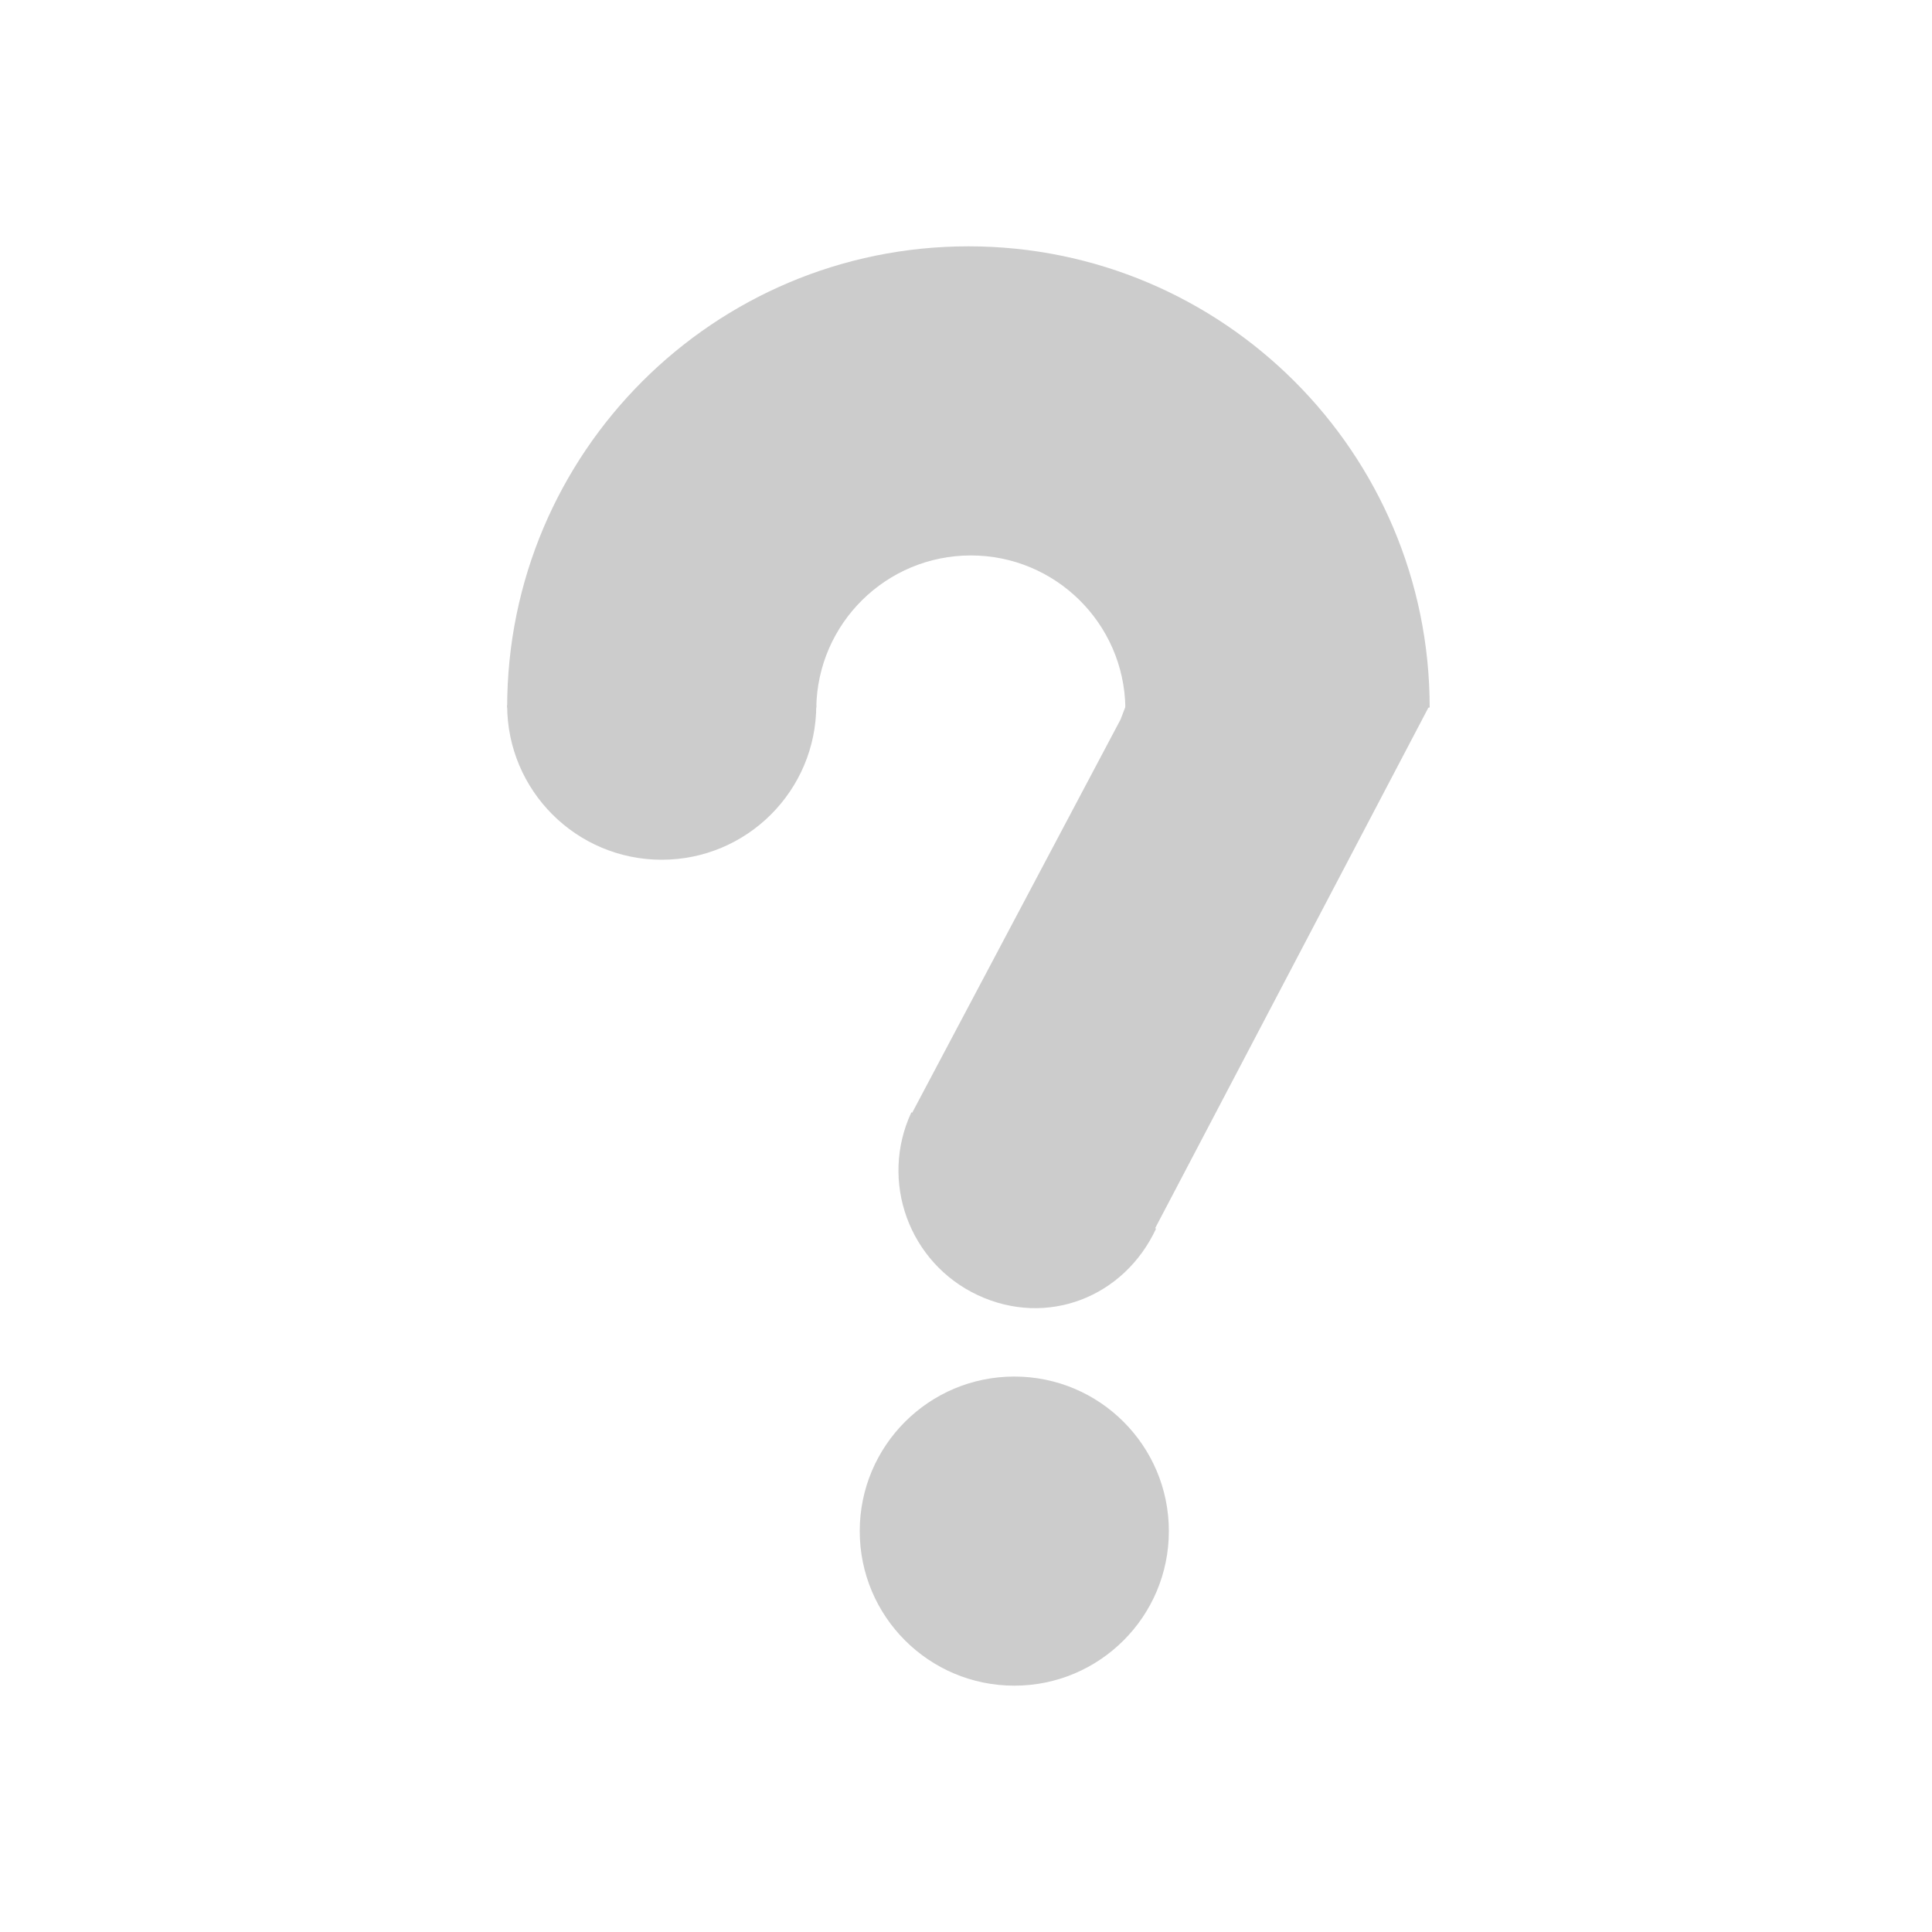 <?xml version="1.0" encoding="UTF-8" standalone="no"?>
<svg width="400px" height="400px" viewBox="0 0 400 400" version="1.1" xmlns="http://www.w3.org/2000/svg" xmlns:xlink="http://www.w3.org/1999/xlink">
    <!-- Generator: Sketch 46.2 (44496) - http://www.bohemiancoding.com/sketch -->
    <title>Artboard</title>
    <desc>Created with Sketch.</desc>
    <defs></defs>
    <g id="Page-1" stroke="none" stroke-width="1" fill="none" fill-rule="evenodd">
        <g id="Artboard" fill="#CCCCCC">
            <g id="Group" transform="translate(105, 51)">
                <circle id="Oval-3" cx="105" cy="266" r="32"></circle>
                <path d="M127.996,95.5 L191,95.5 C191,42.757 148.243,0 95.5,0 C42.757,0 0,42.757 0,95.5 L64.004,95.5 C64.271,78.057 78.494,64 96,64 C113.506,64 127.729,78.057 127.996,95.5 Z" id="Combined-Shape"></path>
                <path d="M0,95 C0,112.673 14.327,127 32,127 L32,127 C49.673,127 64,112.673 64,95" id="Oval-3-Copy-2"></path>
                <path d="M134.161,203.289 L191,95 L128.131,95 L127,97.961 L83.863,179.371 L83.693,179.29 C77.04,193.556 83.212,210.513 97.478,217.165 C111.743,223.817 127.7,217.645 134.352,203.38 L134.161,203.289 Z" id="Combined-Shape"></path>
            </g>
        </g>
    </g>
</svg>